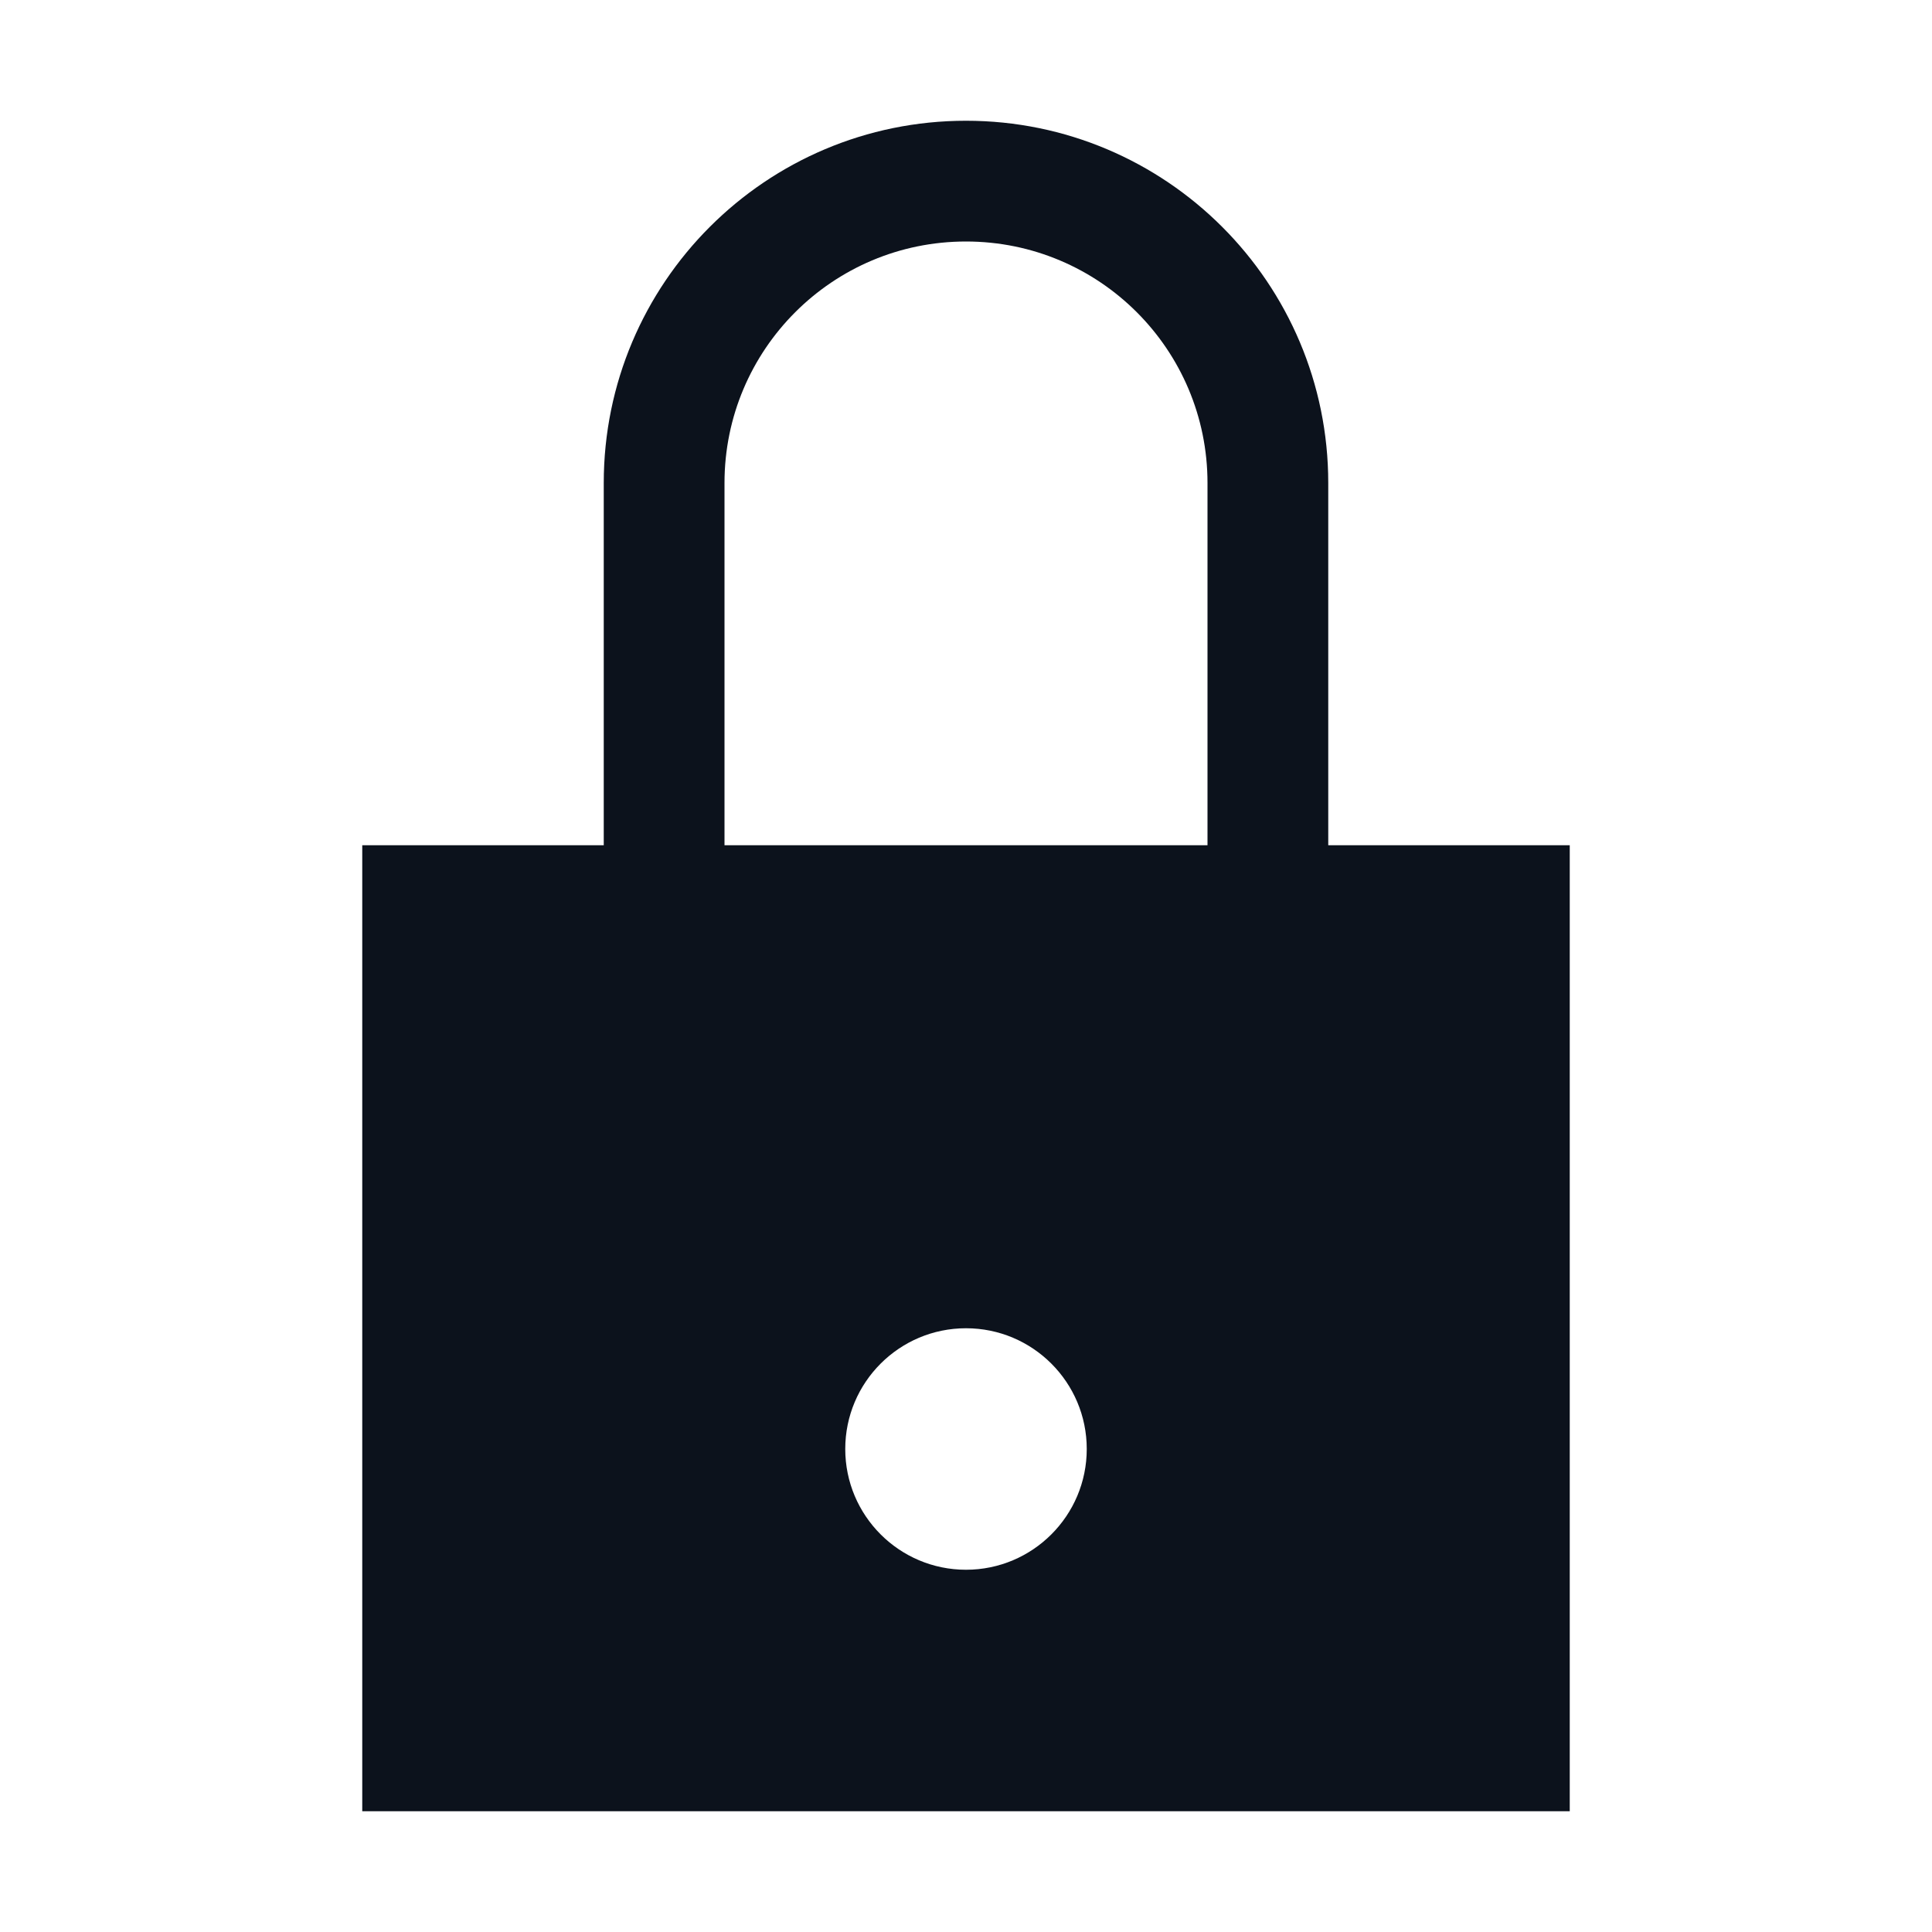 <svg width="16" height="16" viewBox="0 0 16 16" fill="none" xmlns="http://www.w3.org/2000/svg">
<g clip-path="url(#clip0_825_22115)">
<path fill-rule="evenodd" clip-rule="evenodd" d="M9 12C9 12.552 8.552 13 8 13C7.448 13 7 12.552 7 12C7 11.448 7.448 11 8 11C8.552 11 9 11.448 9 12ZM13 7H11V4C11 2.343 9.657 1 8 1C6.343 1 5 2.343 5 4V7H3V15H13V7ZM10 4V7H6V4C6 2.895 6.895 2 8 2C9.105 2 10 2.895 10 4Z" fill="#0C121C"/>
</g>
<defs>
<clipPath id="clip0_825_22115">
<rect width="16" height="16" fill="white"/>
</clipPath>
</defs>
</svg>
